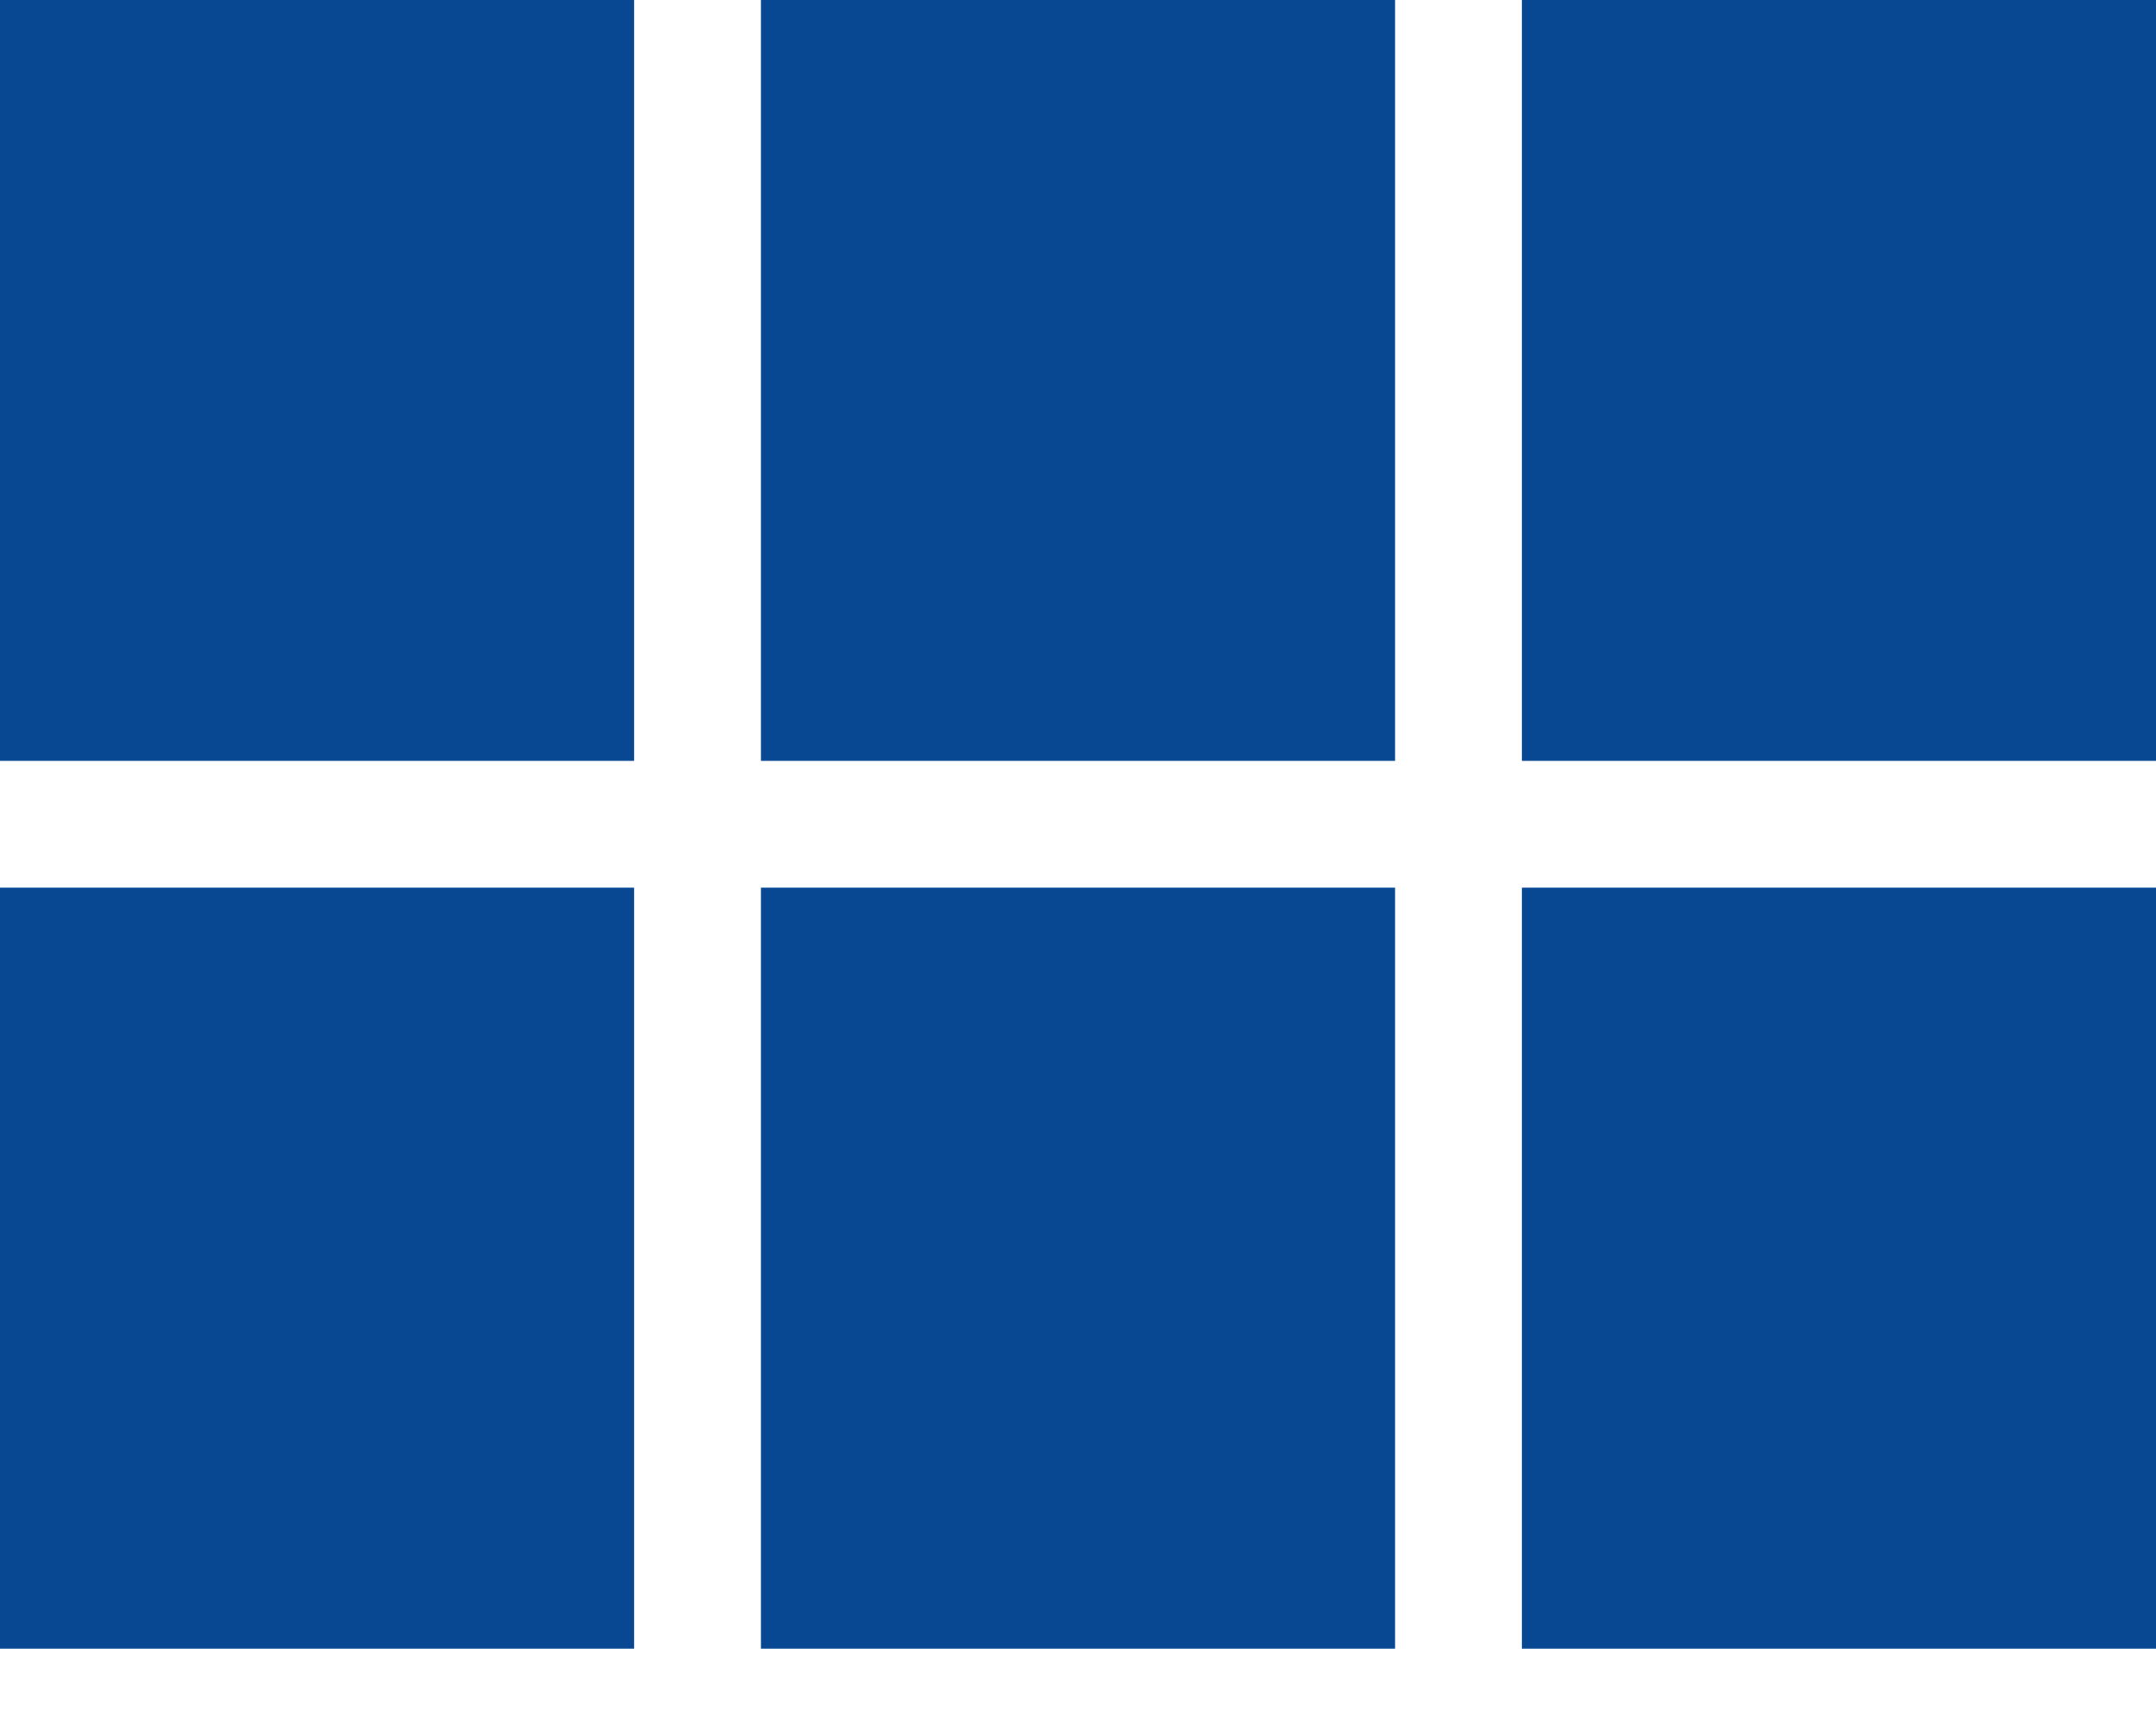 <svg width="29" height="23" viewBox="0 0 29 23" fill="none" xmlns="http://www.w3.org/2000/svg">
<path d="M0 10.235H8.529V0H0V10.235ZM0 22.177H8.529V11.941H0V22.177ZM10.235 22.177H18.765V11.941H10.235V22.177ZM20.471 22.177H29V11.941H20.471V22.177ZM10.235 10.235H18.765V0H10.235V10.235ZM20.471 0V10.235H29V0H20.471Z" fill="#084892"/>
</svg>

